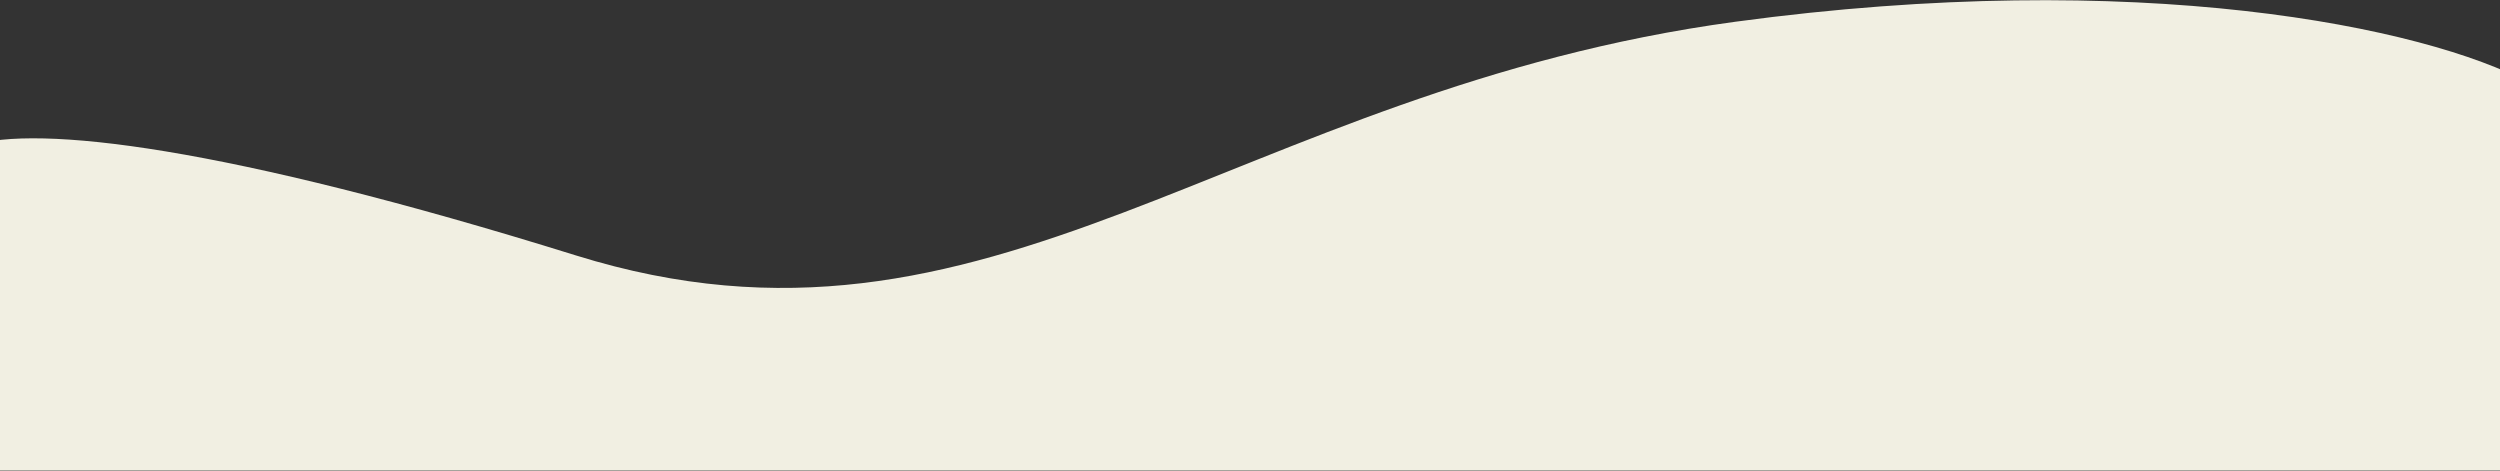 <svg width="1406" height="265" viewBox="0 0 1406 265" fill="none" xmlns="http://www.w3.org/2000/svg">
<rect x="0" y="0" width="1406" height="265" fill="#333333" stroke="none"/>
<path d="M-16.136 81.839L-18.552 264.683L1419.67 264.683L1422.55 46.702C1364.2 15.252 1202.81 -18.497 976.064 12.215C692.626 50.606 558.015 216.538 323.895 143.654C125.329 81.839 21.094 70.127 -16.136 81.839Z" fill="#F1EFE2"/>
</svg>
